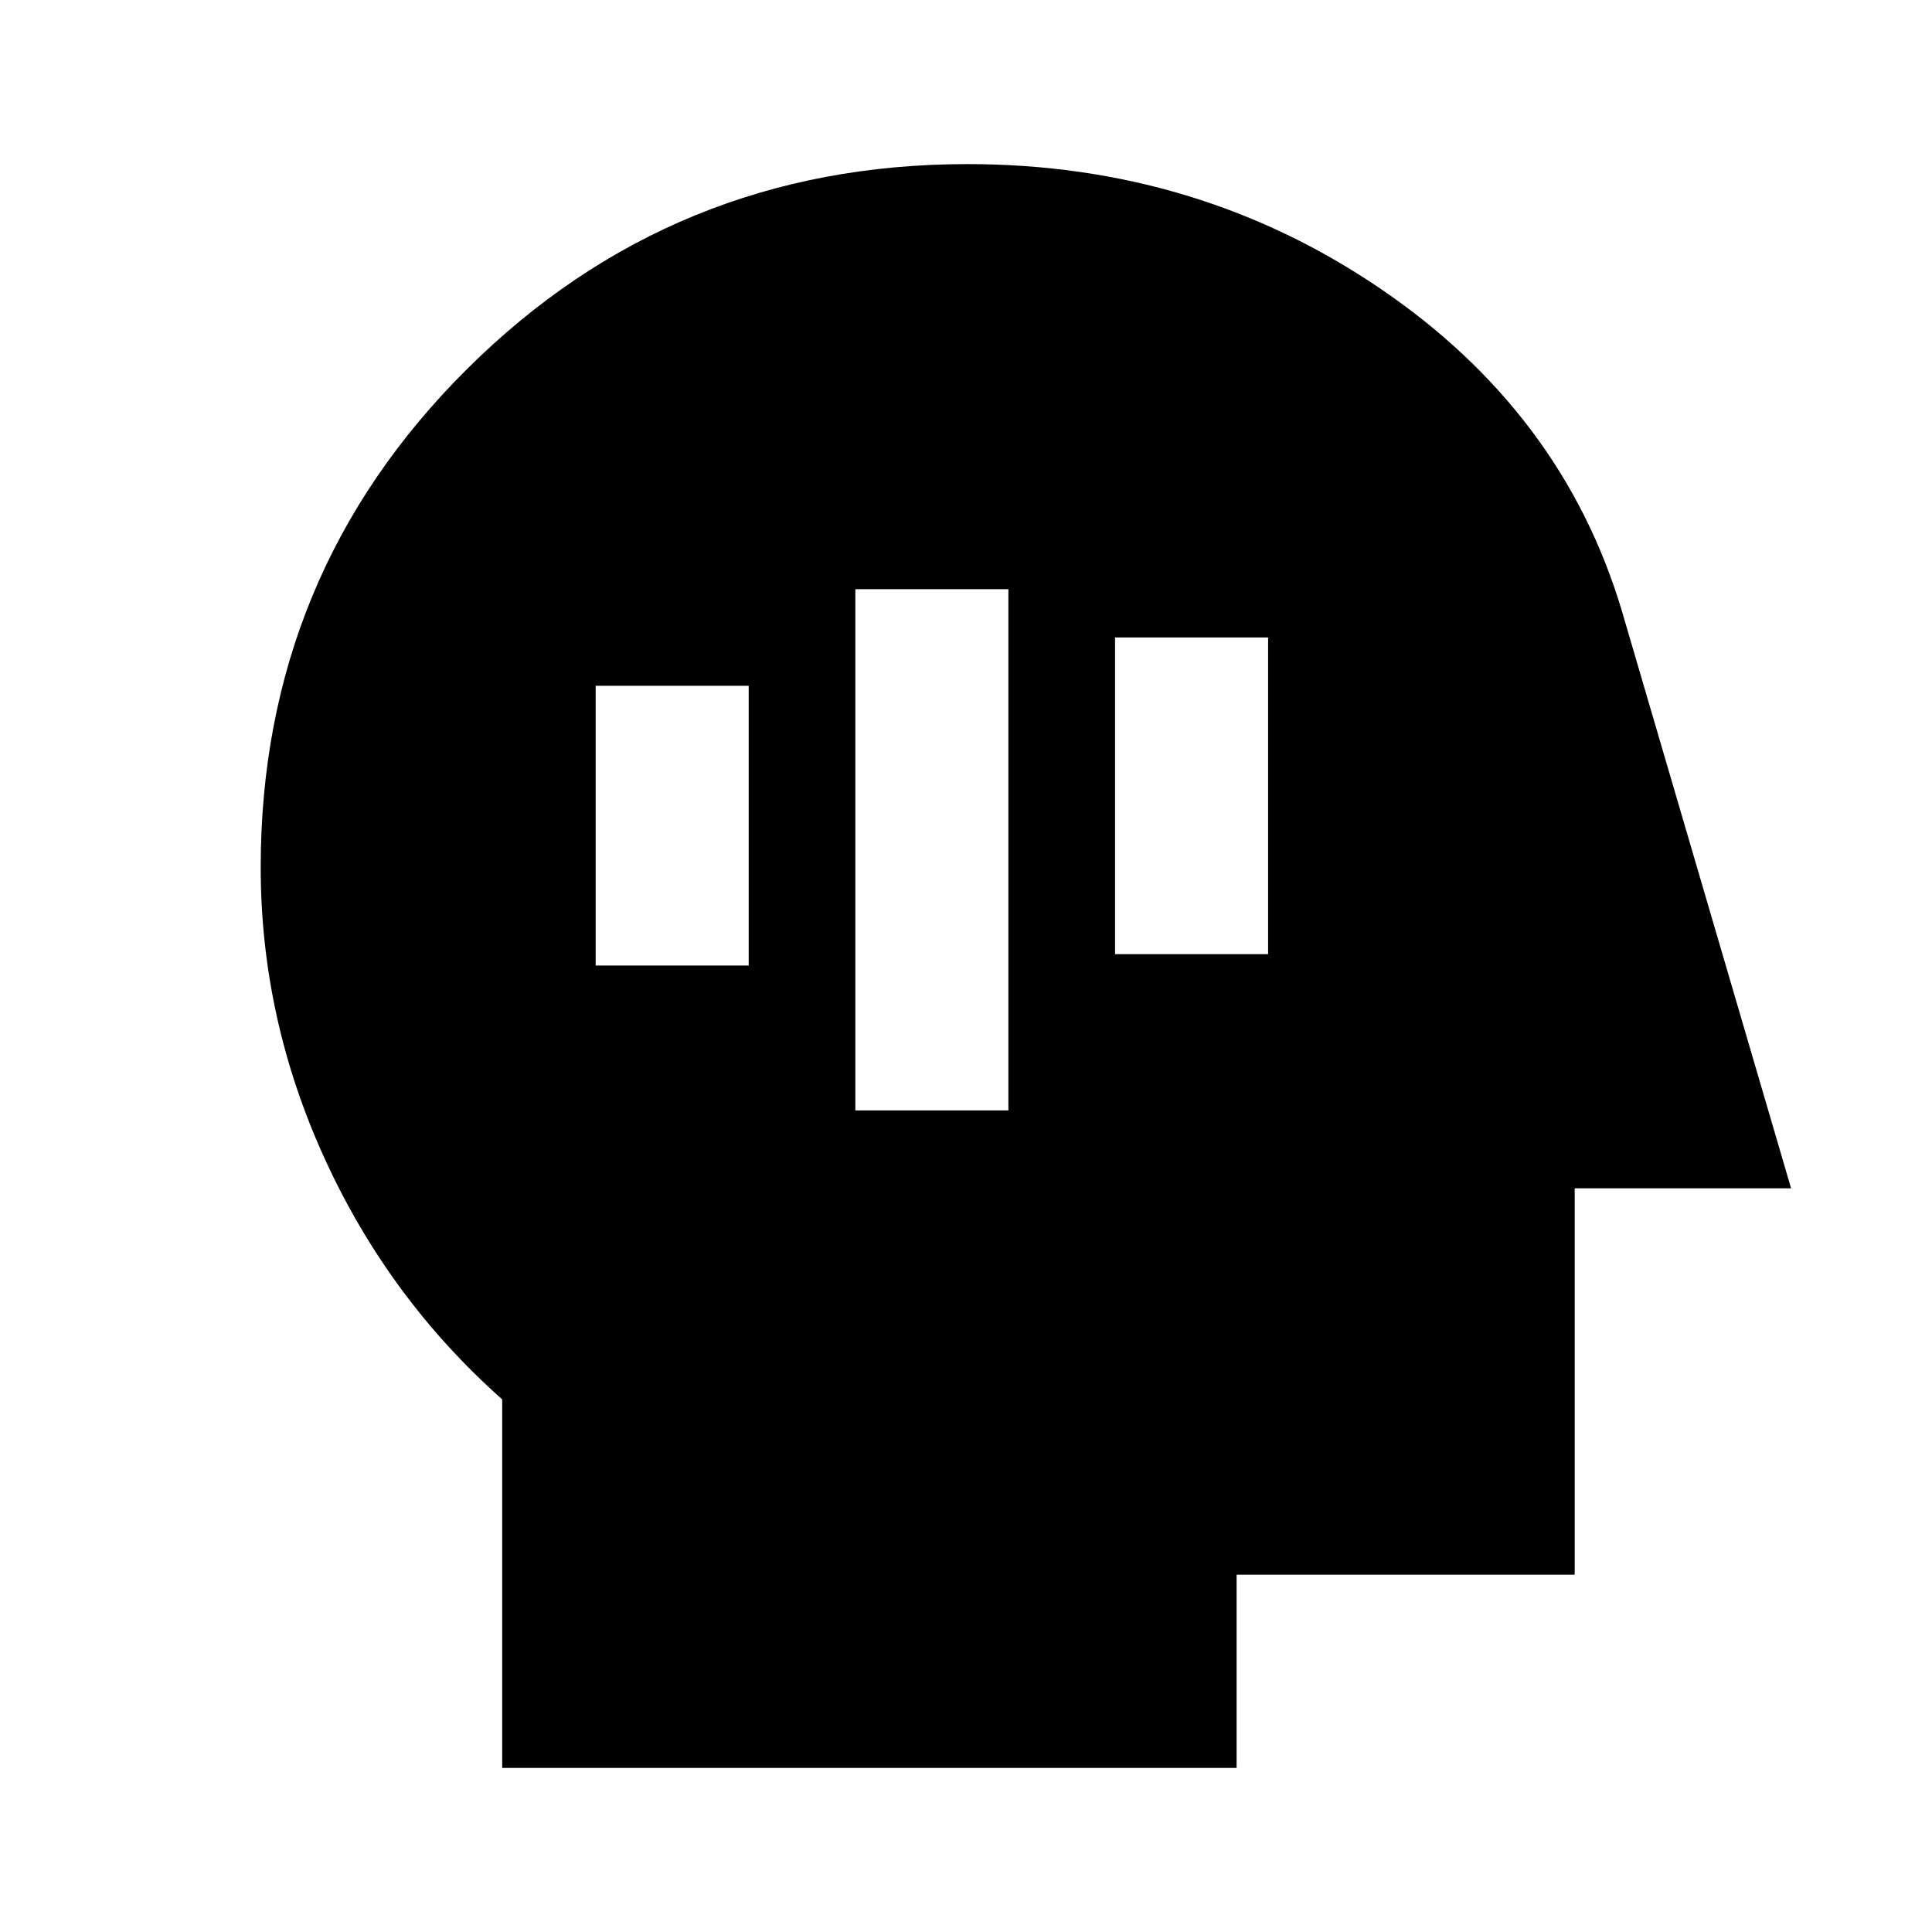 <svg xmlns="http://www.w3.org/2000/svg" height="20" viewBox="0 -960 960 960" width="20"><path d="M249.54-81.54v-183.11q-56.43-50.07-88.21-119.64-31.79-69.57-31.79-144.71 0-145.61 102.43-247.53Q334.4-878.46 480.73-878.46q113.92 0 204.79 61.62 90.87 61.62 120.37 160.38l84.09 286.92H782.46v192h-168v96H249.54Zm175.48-326.7h76.04v-259h-76.04v259Zm129.04-77.65h76.05v-157.35h-76.05v157.35Zm-258.08 5.65h76.04v-139h-76.04v139Z"/></svg>
